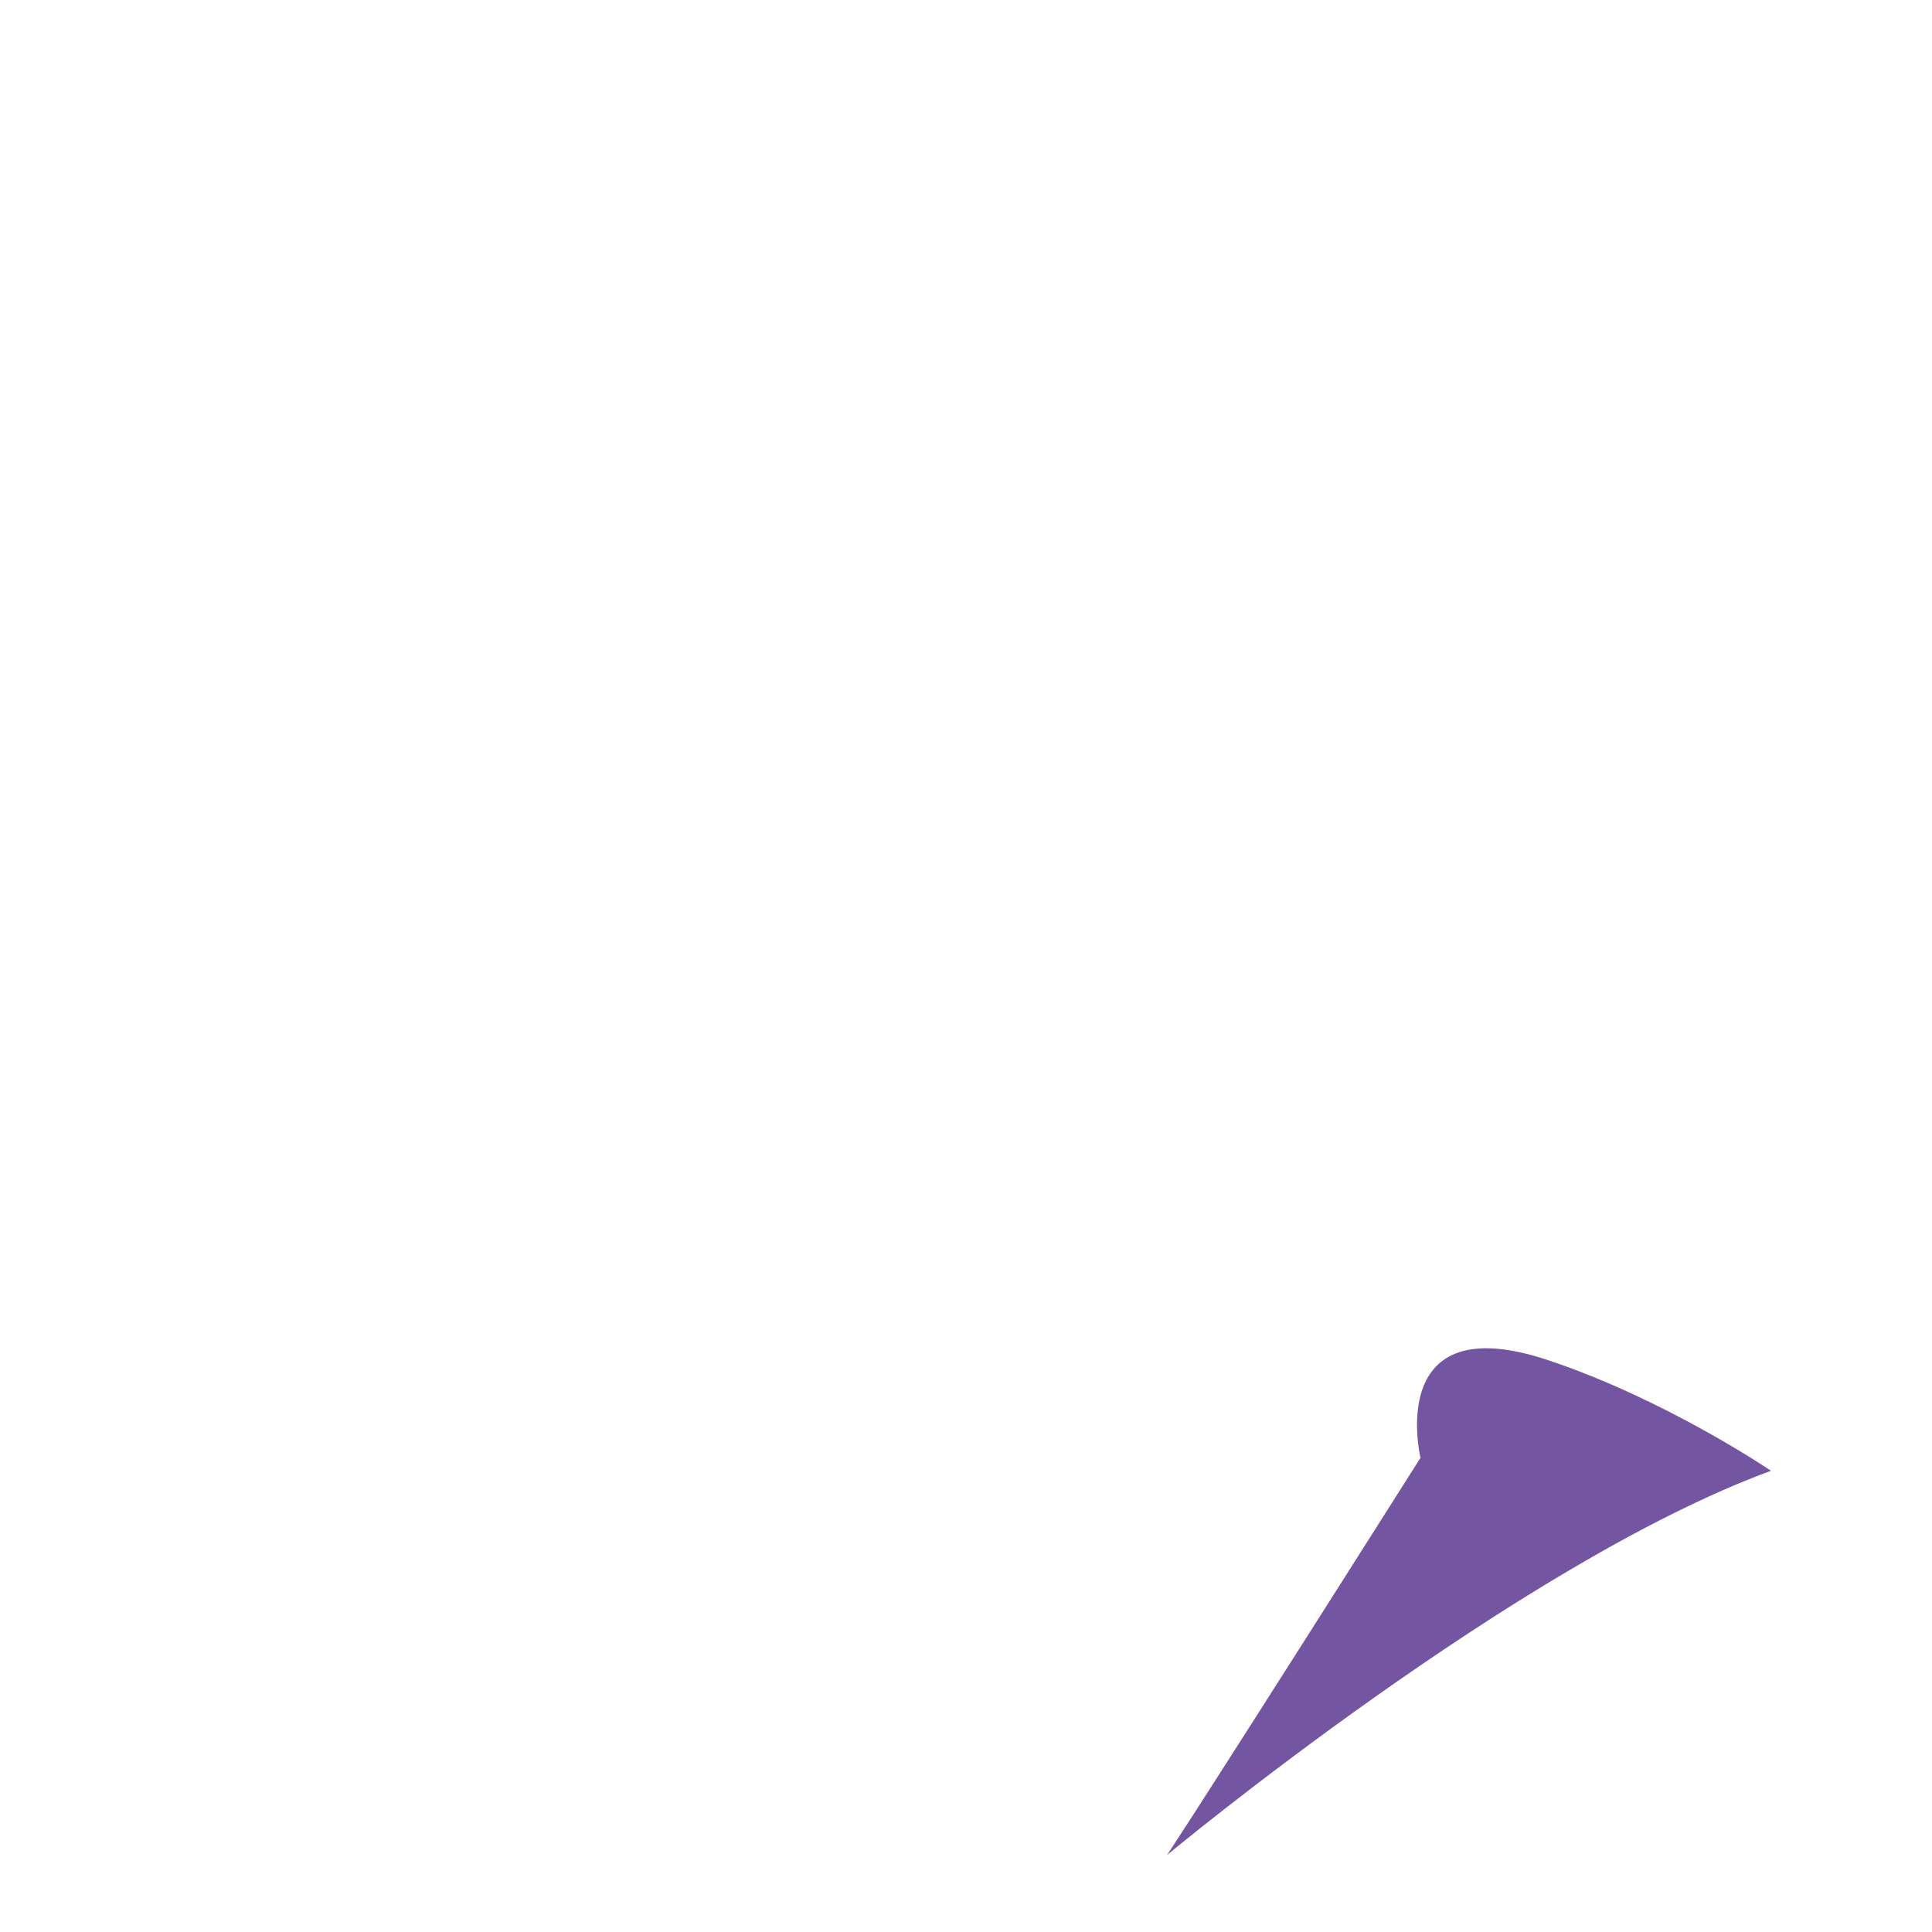 <svg xmlns="http://www.w3.org/2000/svg" viewBox="0 0 36 36">
  <path fill="#7355A2" d="M33 27.406s-1.953-1.328-4.156-2.062c-3.058-1.019-2.375 1.82-2.375 1.82s-3.82 6.034-4.72 7.399c0 0 6.534-5.43 11.251-7.157z"/>
</svg>
